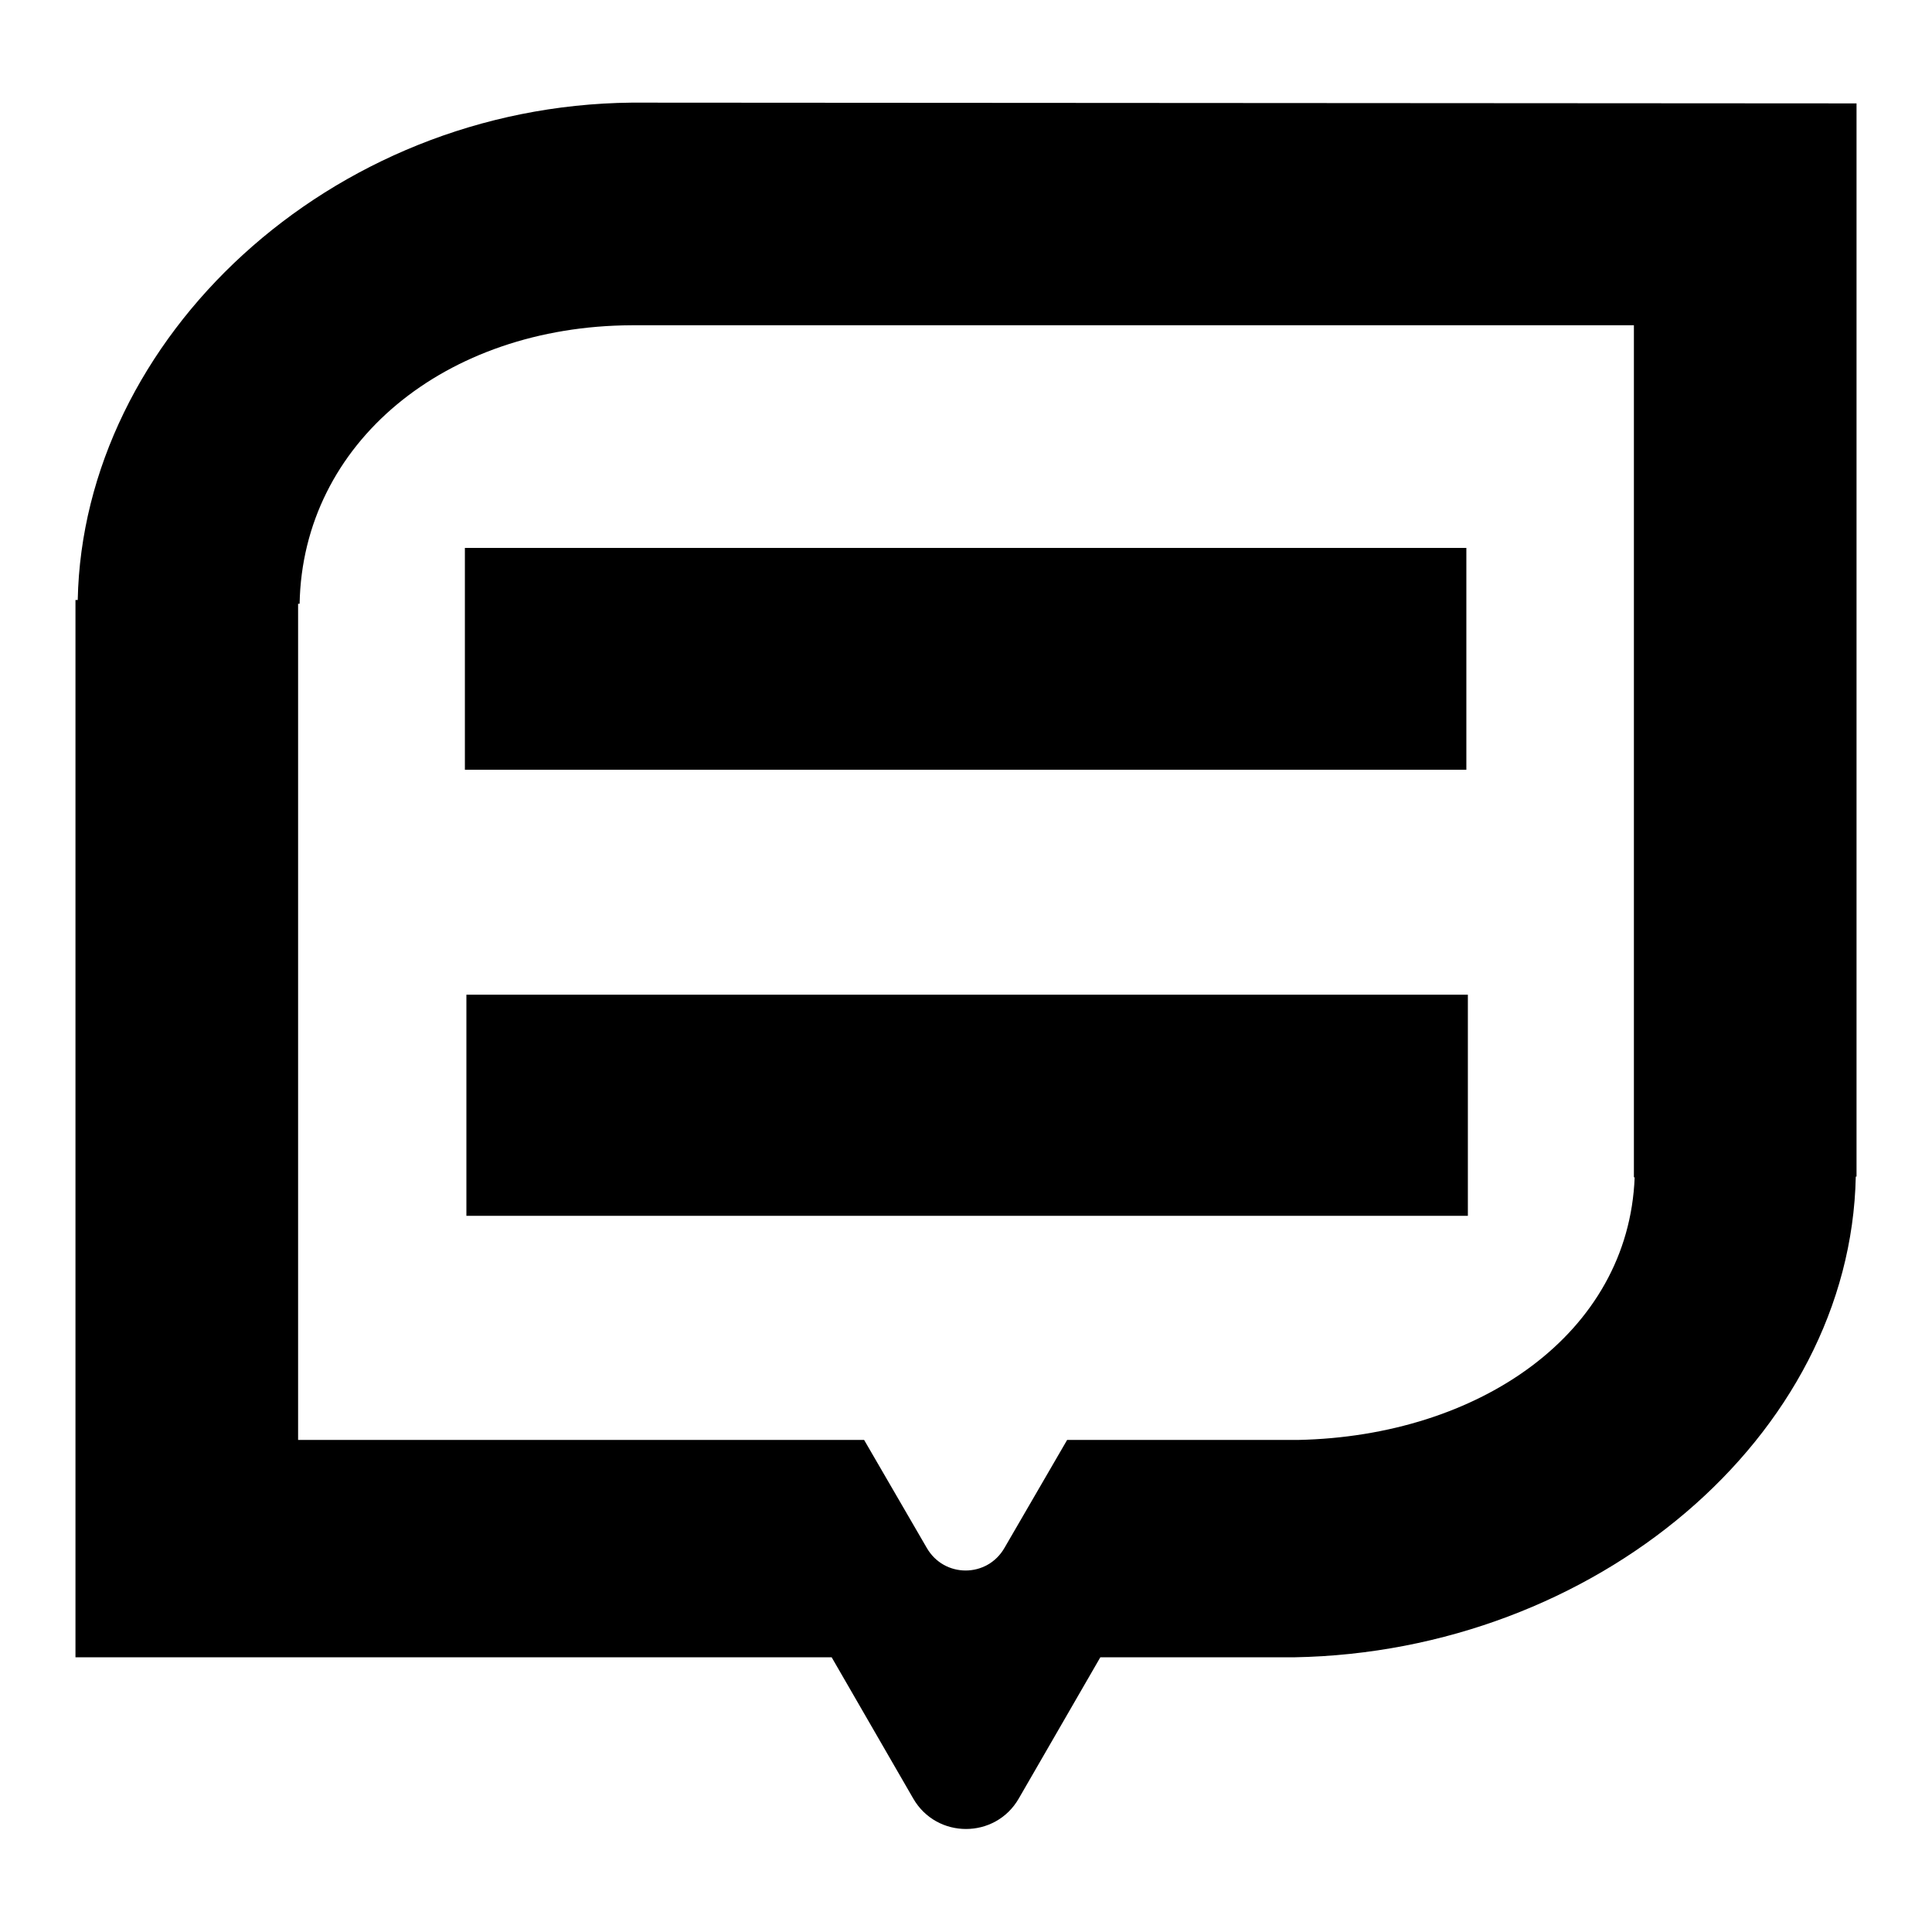<svg height="14" width="14" xmlns="http://www.w3.org/2000/svg" xmlns:xlink="http://www.w3.org/1999/xlink" version="1.1" x="0px" y="0px" viewBox="0 0 256 256" enable-background="new 0 0 256 256" xml:space="preserve">
<g><g><path fill="#000000" d="M61.8,131.8h132.7v29.3H61.8V131.8L61.8,131.8z M61.6,72.6h132.7V102H61.6V72.6L61.6,72.6z M83.7,13.6L83.7,13.6c-40.1,0.4-72.7,31.3-73.4,65.9H10v140.1h100.2l10.8,18.7c3.1,5.4,10.9,5.4,14,0l10.8-18.7h25.7l0,0c39.8-0.7,73.7-29.2,74.4-63.7h0.1V13.7L83.7,13.6L83.7,13.6z M172,190.8h-30.6l-8.3,14.3c-2.3,4-8,4-10.3,0l-8.3-14.3H39.5V80h0.2C40.1,58.7,59,43.2,83.7,43.1v0h132.8V156h0.1C215.8,176.7,196,190.3,172,190.8L172,190.8z"/></g></g>
</svg>
